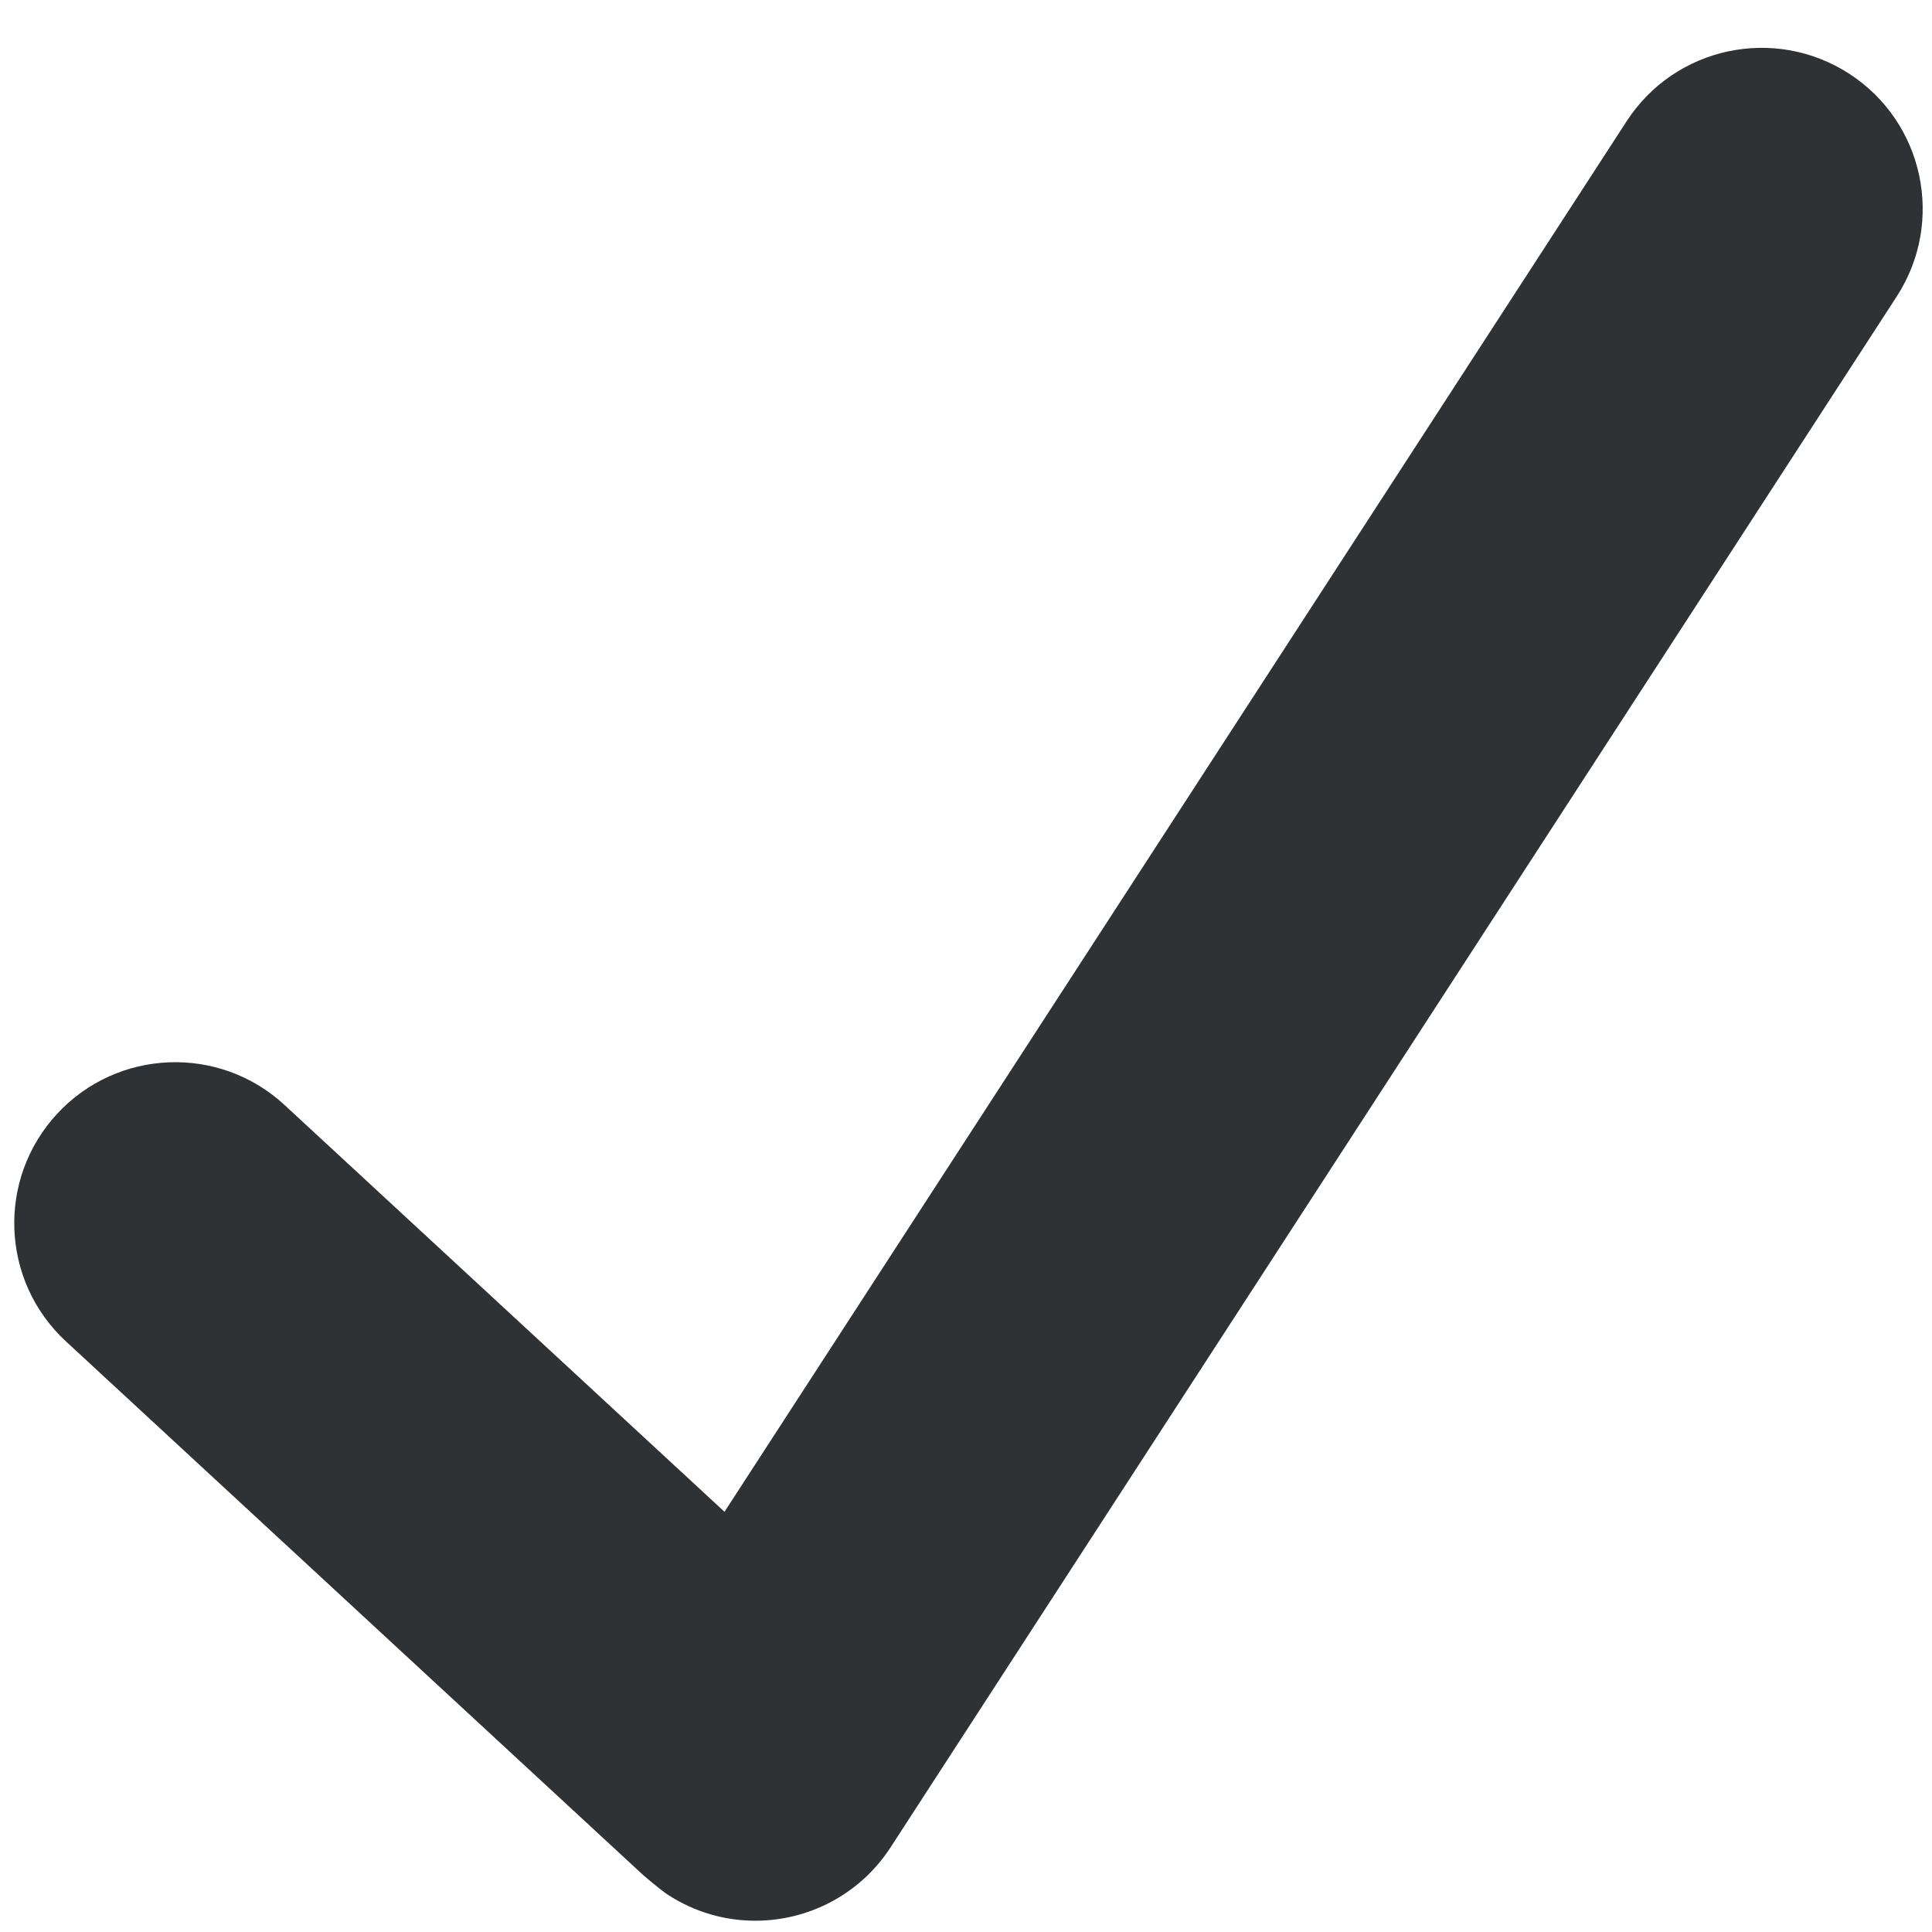 <svg viewBox="0 0 36 36" xmlns="http://www.w3.org/2000/svg"><path fill="#2f3235" d="M34.459 1.375c-1.391-.902-3.248-.506-4.149.884L13.5 28.17l-8.198-7.58c-1.217-1.125-3.114-1.051-4.239.166-1.125 1.216-1.051 3.115.166 4.239l10.764 9.952s.309.266.452.359c.504.328 1.07.484 1.63.484.982 0 1.945-.482 2.52-1.368L35.343 5.524c.902-1.39.506-3.248-.884-4.149z" /></svg>